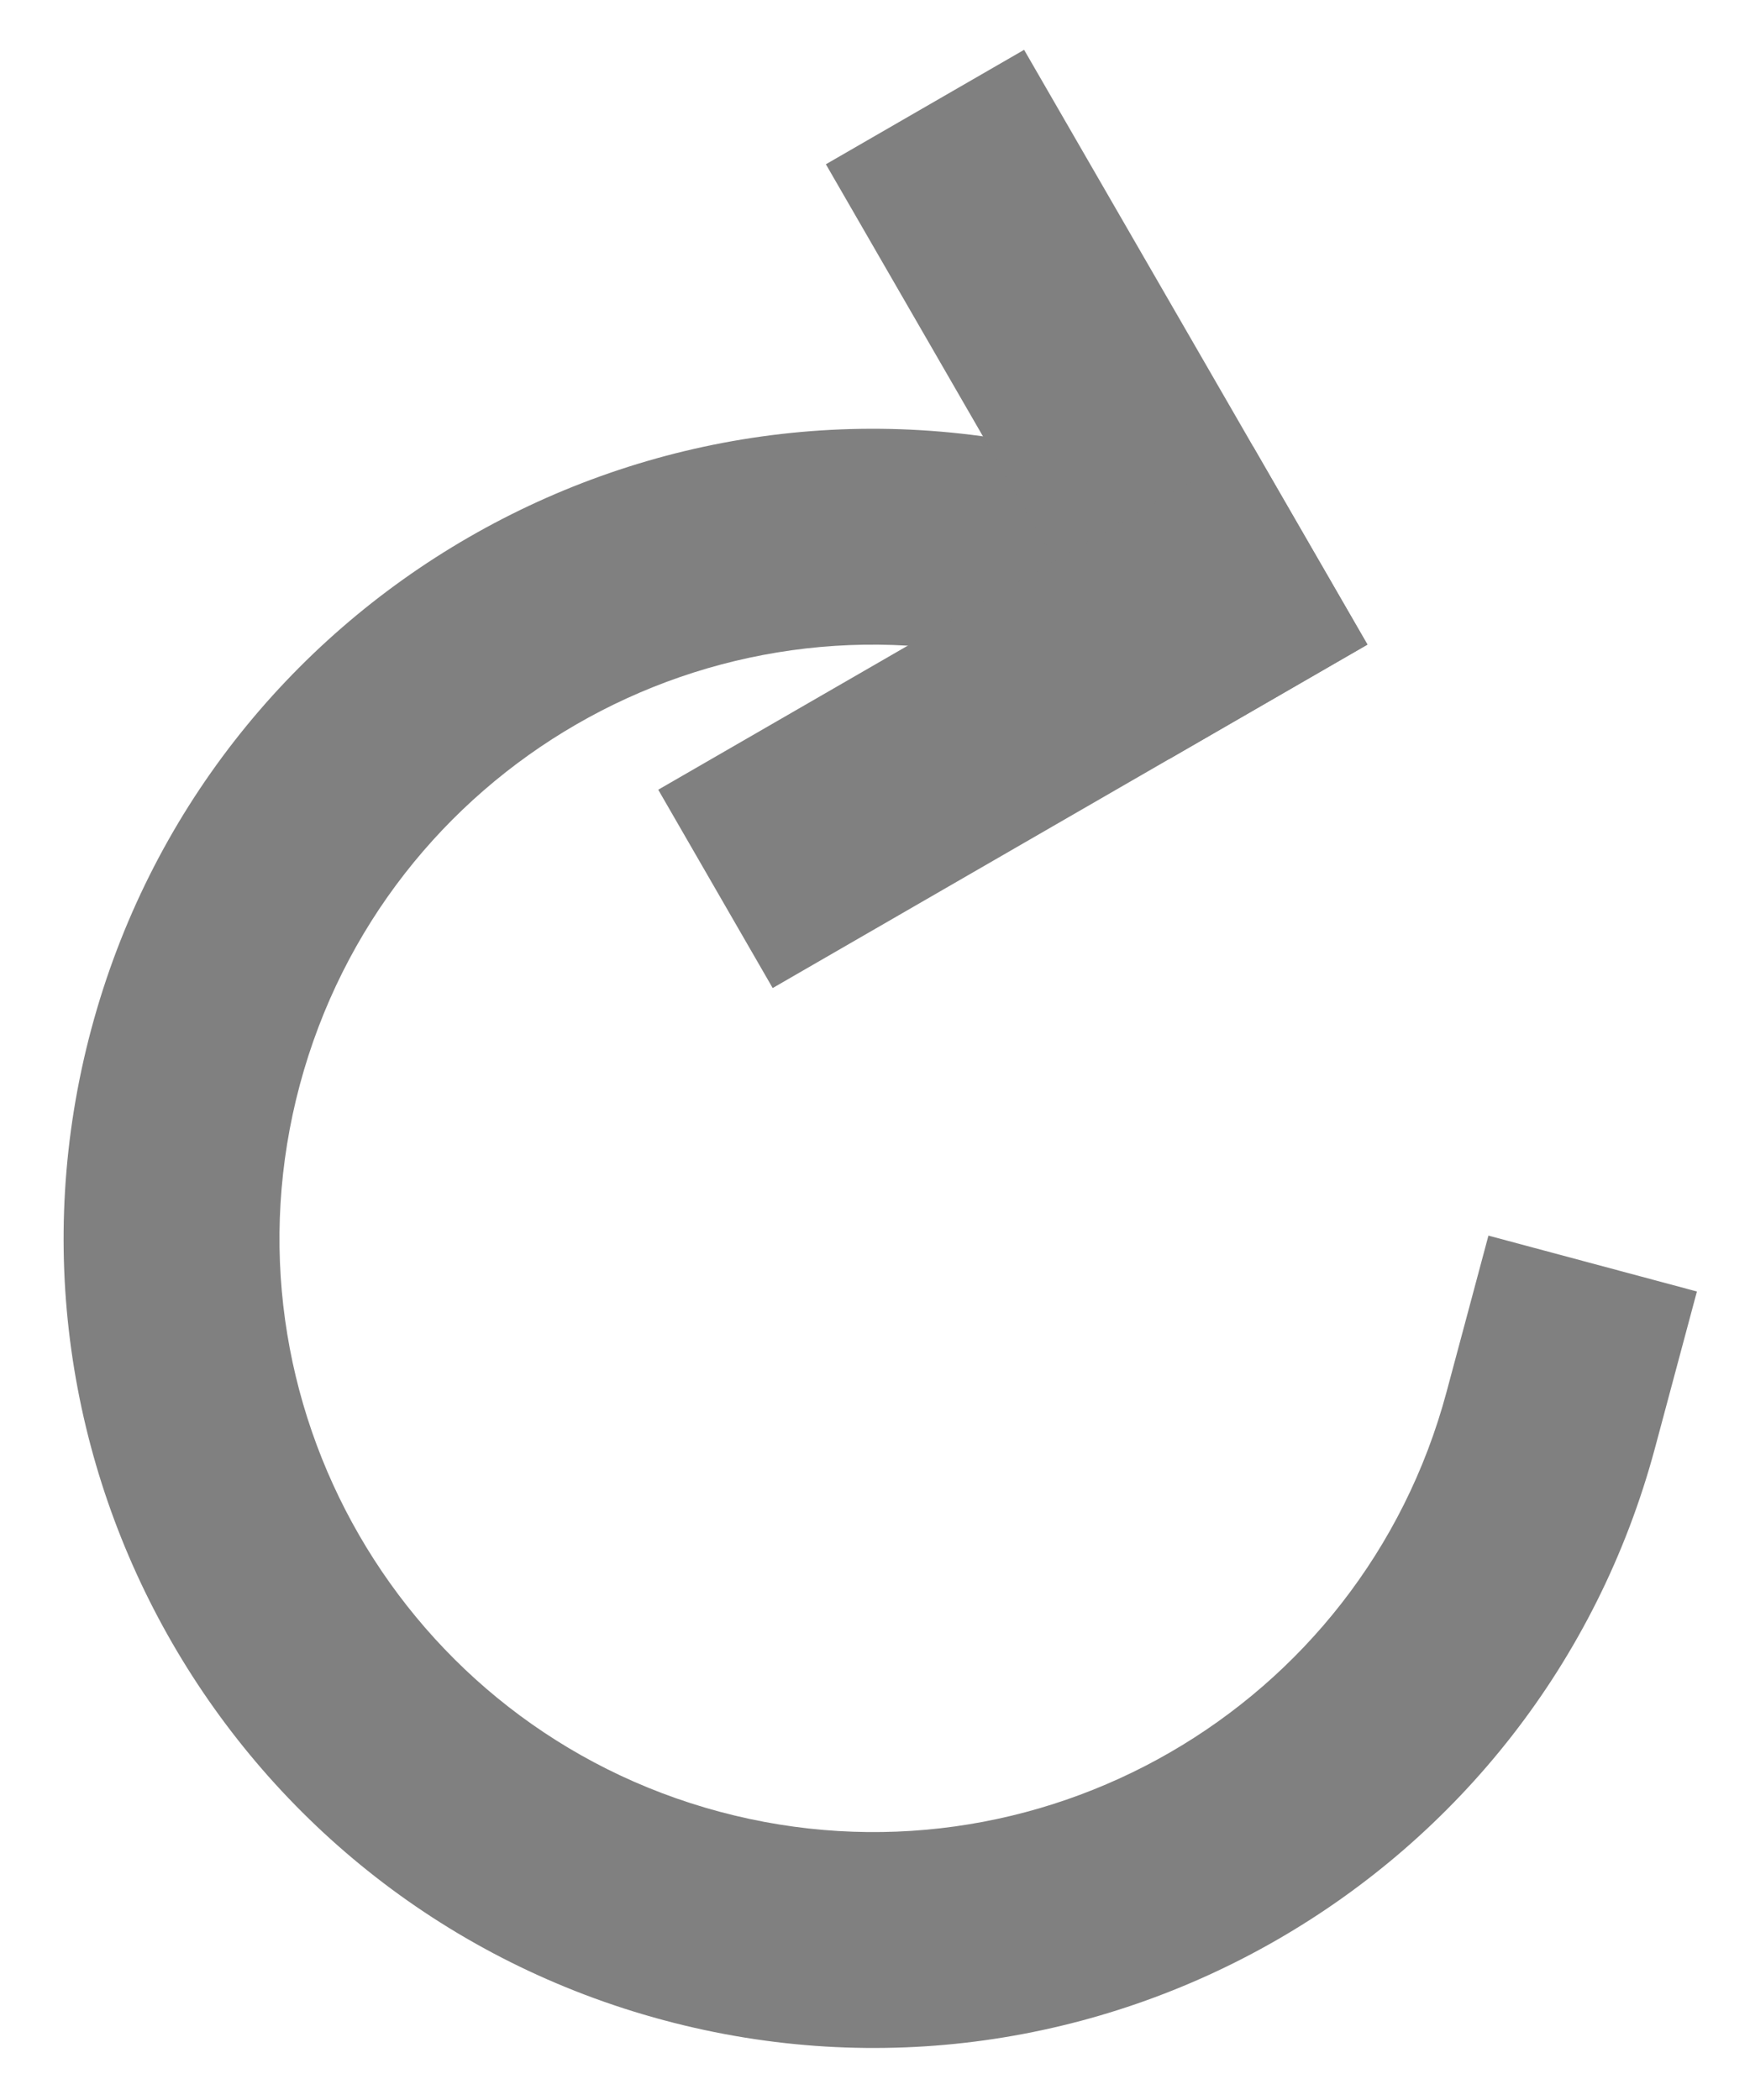 <svg width="15" height="18" viewBox="0 0 15 18" fill="none" xmlns="http://www.w3.org/2000/svg">
<path d="M9.727 4.033C9.727 4.033 9.43 3.954 9.28 3.913C5.579 2.922 1.775 5.118 0.783 8.819C-0.208 12.52 1.988 16.324 5.689 17.316C9.39 18.308 13.194 16.111 14.186 12.41C14.309 11.951 14.42 11.538 14.545 11.07L12.758 10.591C12.638 11.038 12.524 11.467 12.399 11.931C11.672 14.646 8.882 16.256 6.168 15.529C3.454 14.802 1.843 12.012 2.57 9.298C3.298 6.584 6.087 4.973 8.801 5.7C8.952 5.741 9.248 5.82 9.248 5.82L9.727 4.033Z" fill="#808080"/>
<path d="M7.079 1.408L8.778 0.427L10.25 2.976L11.721 5.525L10.022 6.506L7.079 1.408Z" fill="#808080"/>
<path d="M10.74 3.826L11.721 5.525L6.623 8.469L5.642 6.769L10.74 3.826Z" fill="#808080"/>
</svg>
